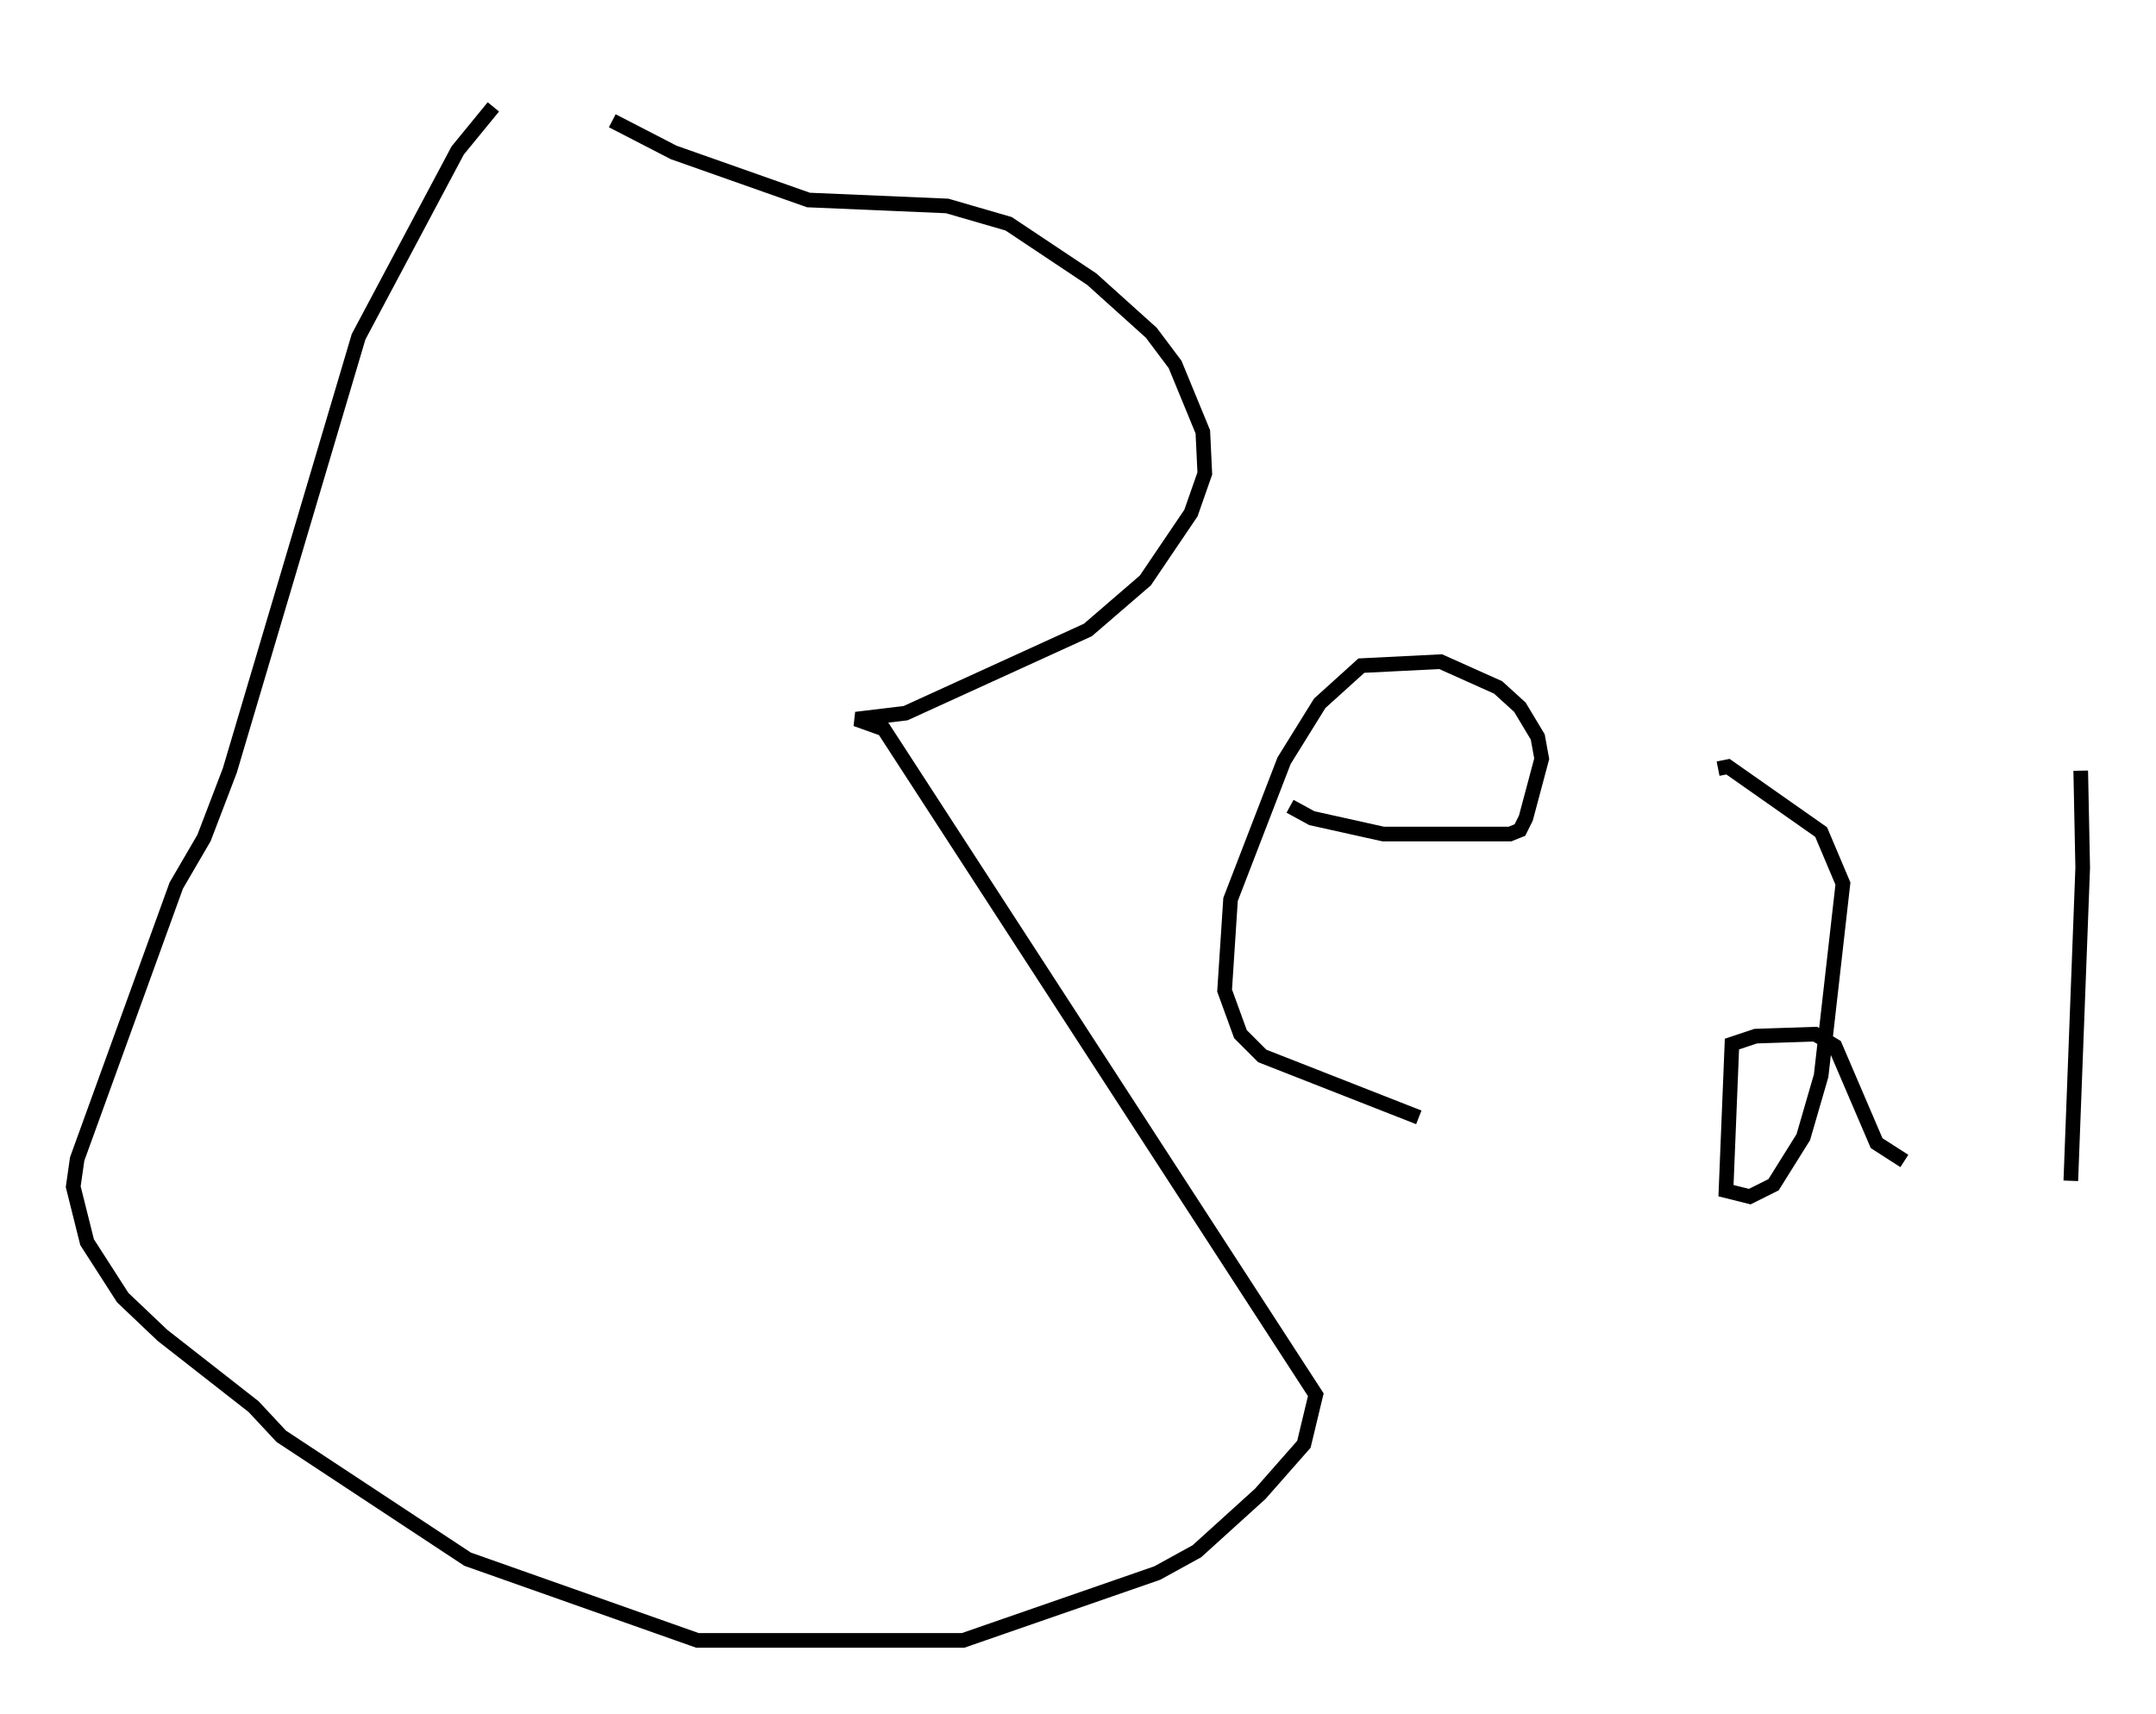 <?xml version="1.0" encoding="utf-8" ?>
<svg baseProfile="full" height="117.035" version="1.1" width="147.211" xmlns="http://www.w3.org/2000/svg" xmlns:ev="http://www.w3.org/2001/xml-events" xmlns:xlink="http://www.w3.org/1999/xlink"><defs /><rect fill="white" height="117.035" width="147.211" x="0" y="0" /><path d="M34.499, 5 m-0.812, 2.3 l-2.436, 2.977 -6.766, 12.72 l-8.796, 29.634 -1.759, 4.601 l-1.894, 3.248 -6.766, 18.674 l-0.271, 1.894 0.947, 3.789 l2.436, 3.789 2.706, 2.571 l6.225, 4.871 1.894, 2.03 l12.72, 8.39 15.697, 5.548 l18.132, 0.0 13.261, -4.601 l2.706, -1.488 4.33, -3.924 l2.977, -3.383 0.812, -3.383 l-29.499, -45.466 -1.894, -0.677 l3.383, -0.406 12.449, -5.683 l3.924, -3.383 3.112, -4.601 l0.947, -2.706 -0.135, -2.842 l-1.894, -4.601 -1.624, -2.165 l-4.059, -3.654 -5.683, -3.789 l-4.195, -1.218 -9.472, -0.406 l-9.202, -3.248 -4.195, -2.165 m46.278, 46.82 l1.488, 0.812 4.871, 1.083 l8.66, 0.0 0.677, -0.271 l0.406, -0.812 1.083, -4.059 l-0.271, -1.488 -1.218, -2.03 l-1.488, -1.353 -3.924, -1.759 l-5.413, 0.271 -2.842, 2.571 l-2.436, 3.924 -3.654, 9.472 l-0.406, 6.225 1.083, 2.977 l1.488, 1.488 10.69, 4.195 m20.433, -23.816 l0.677, -0.135 6.36, 4.465 l1.488, 3.518 -1.488, 13.126 l-1.218, 4.195 -2.03, 3.248 l-1.624, 0.812 -1.624, -0.406 l0.406, -10.013 1.624, -0.541 l4.059, -0.135 1.353, 0.812 l2.842, 6.631 1.894, 1.218 m12.043, -26.657 l0.135, 6.631 -0.812, 21.38 " fill="none" stroke="black" stroke-width="1" /></svg>